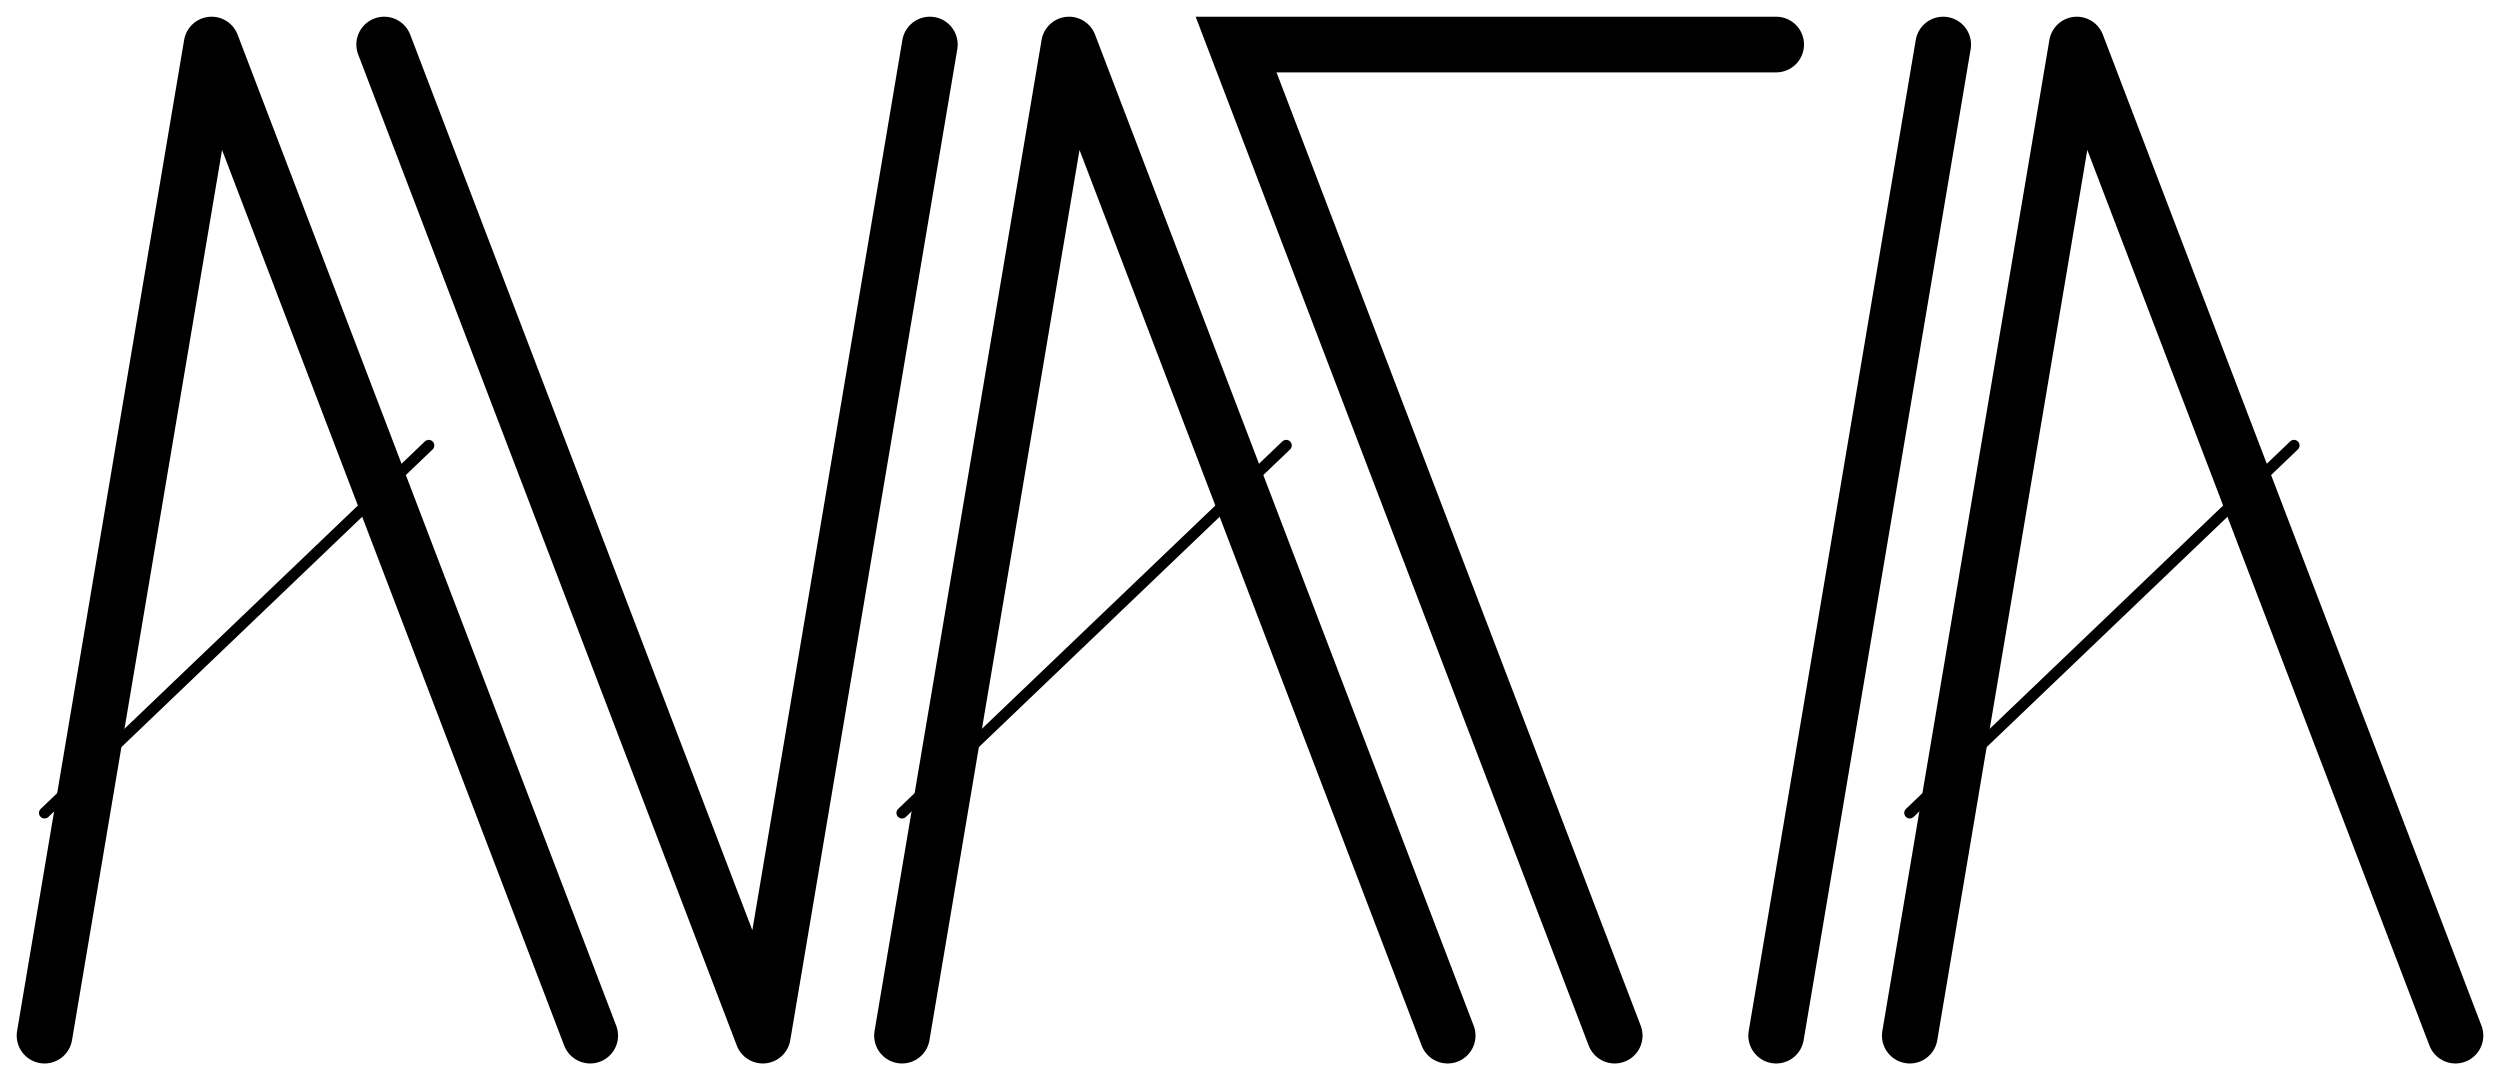 <?xml version="1.0" encoding="UTF-8" standalone="no"?>
<svg xmlns="http://www.w3.org/2000/svg" xmlns:xlink="http://www.w3.org/1999/xlink"
 viewBox="425 230 449 194">
<style>
	line.strike, path.letter {
		stroke-width: 2;
		stroke: rgb(0,0,0);
		stroke-linejoin: miter;
		stroke-linecap: round;
		stroke-miterlimit: 3;
	}
    path.letter {
		fill-rule: evenodd;
		fill: none;
		stroke-width: 10;
	}
</style>
<g>
<path d=" M 433 416 L 463 238 M 463 238 L 531 416" class="letter"/>
<path d=" M 562 416 L 592 238 M 494 238 L 562 416" class="letter"/>
<path d=" M 715 416 M 744 238 L 647 238 L 715 416" class="letter"/>
<path d=" M 744 416 L 774 238 M 744 416" class="letter"/>
<line x1="433" y1="376" x2="502" y2="310" class="strike"/>
<path d=" M 768 416 L 798 238 M 798 238 L 866 416" class="letter"/>
<line x1="768" y1="376" x2="837" y2="310" class="strike"/>
<path d=" M 587 416 L 617 238 M 617 238 L 685 416" class="letter"/>
<line x1="587" y1="376" x2="656" y2="310" class="strike"/>
</g>
</svg>